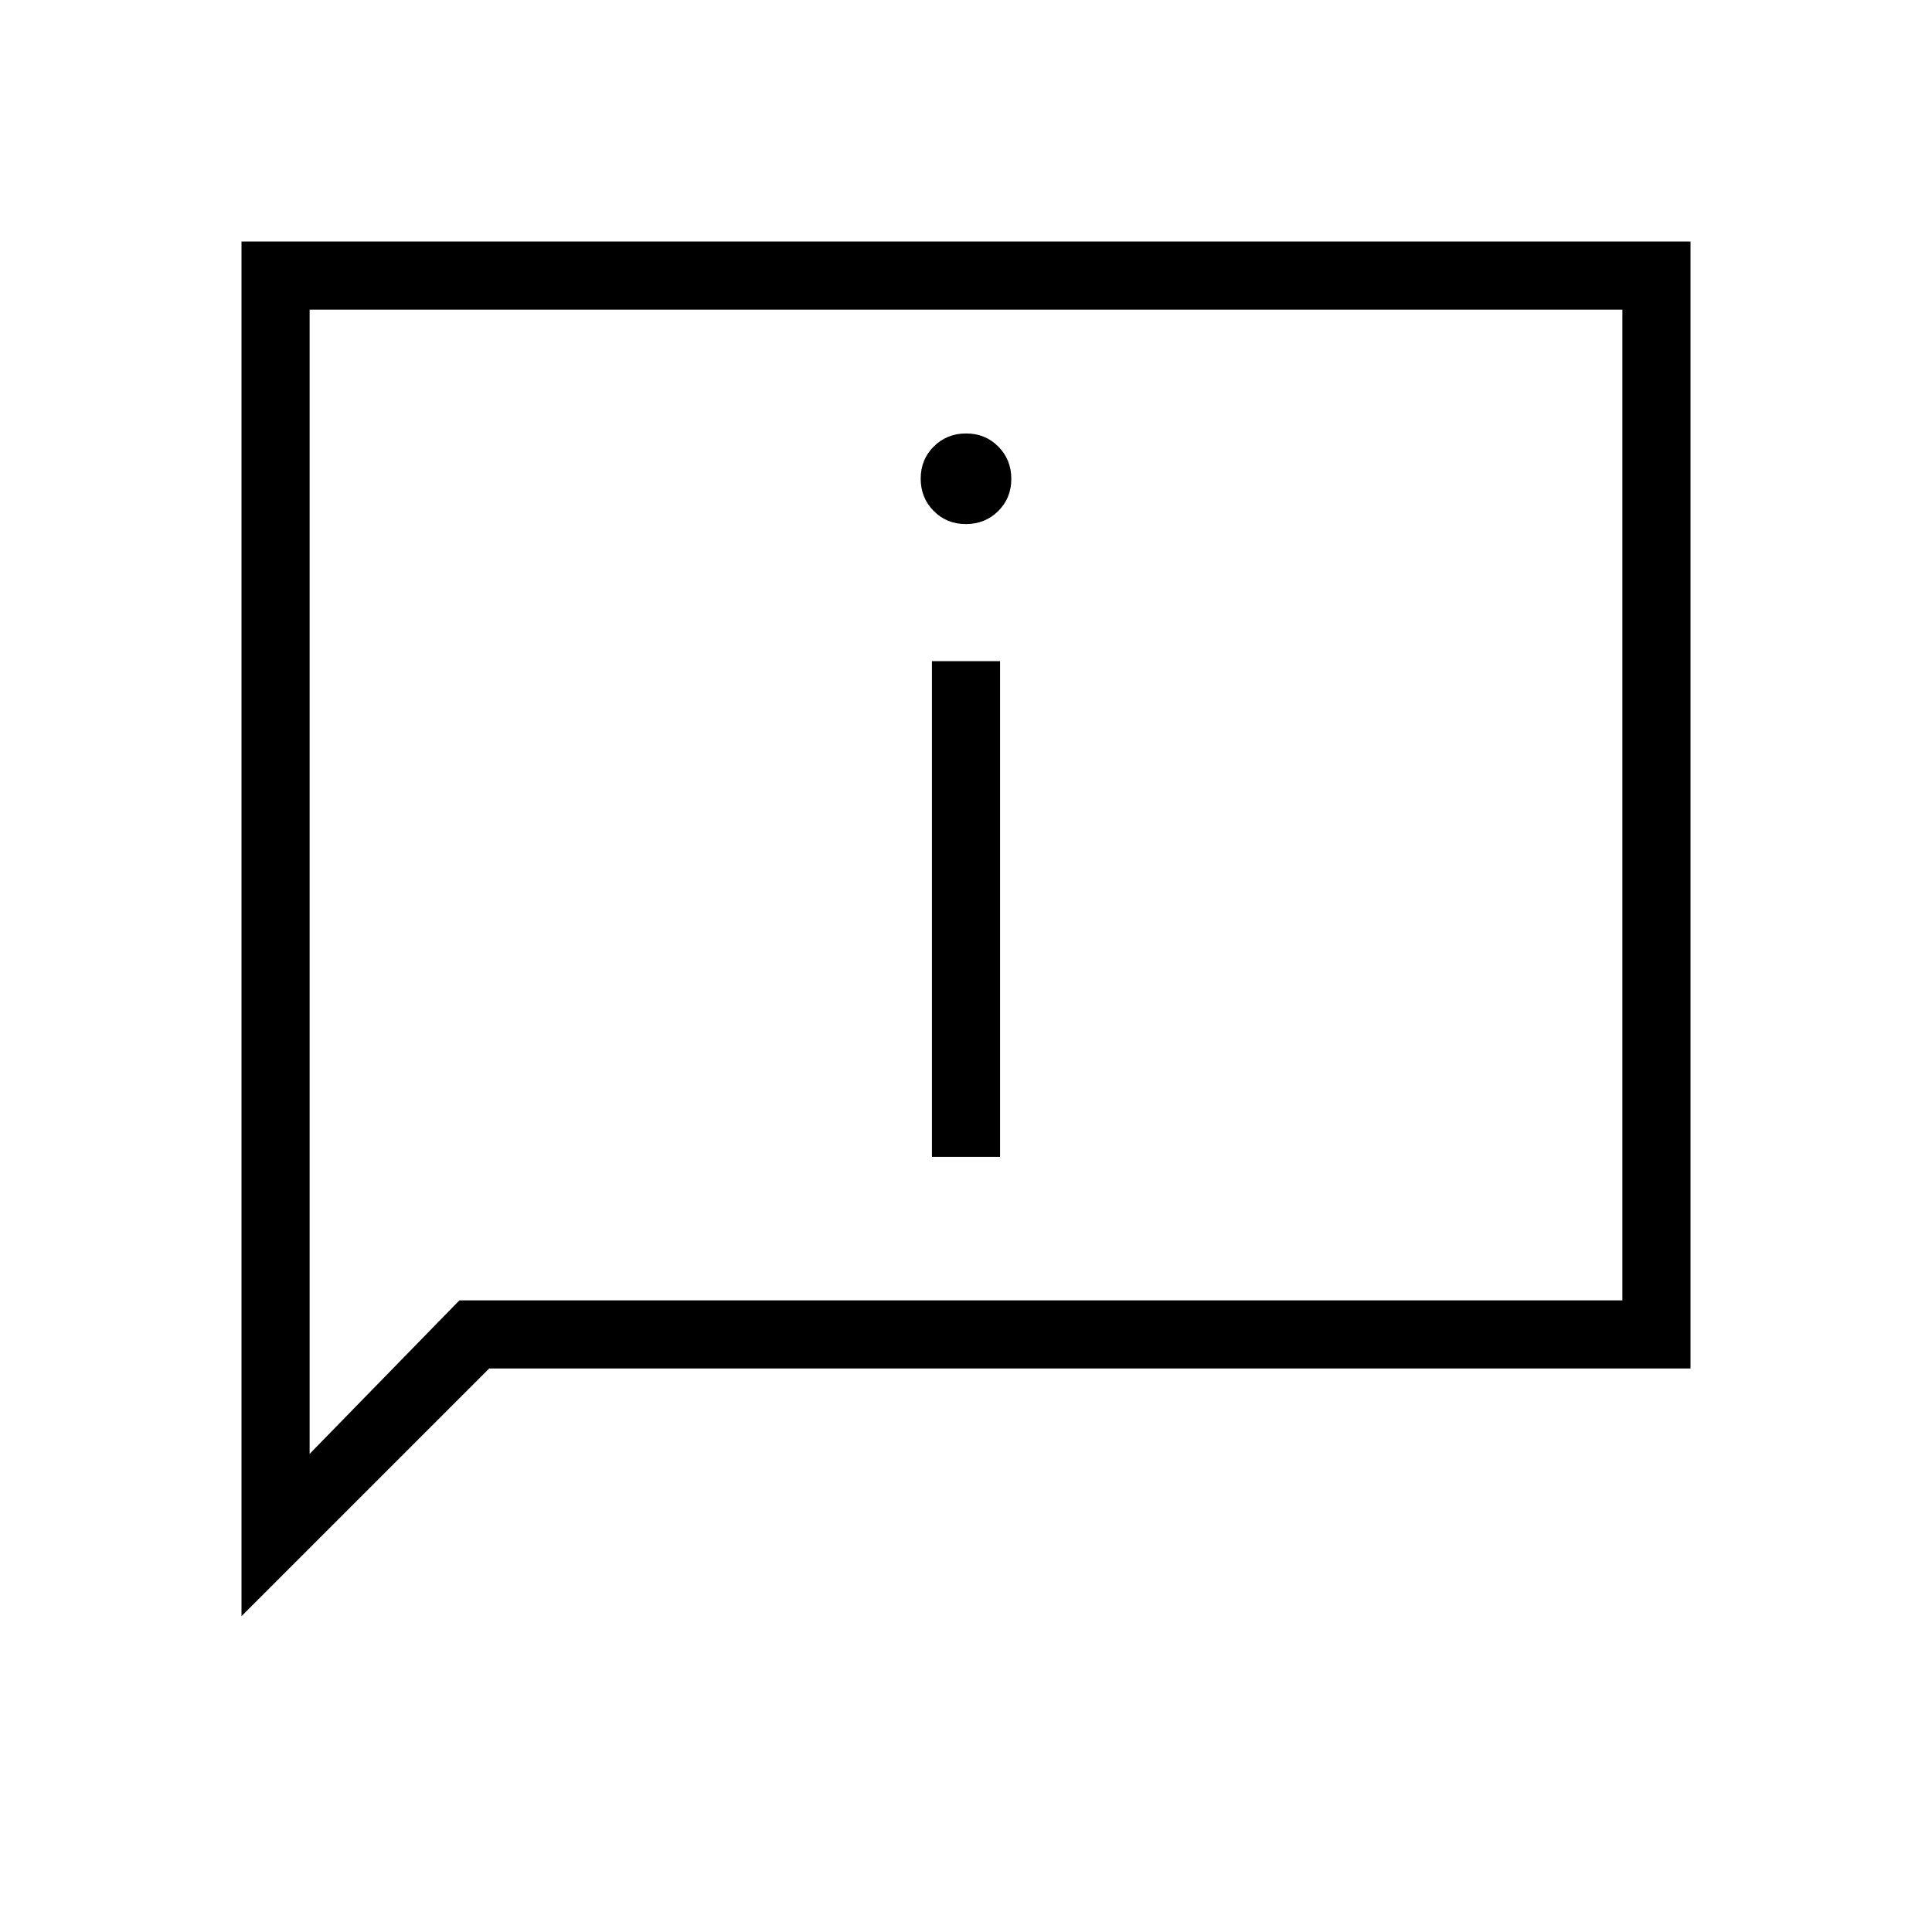<svg xmlns="http://www.w3.org/2000/svg" height="40" viewBox="0 -960 960 960" width="40"><path d="M479.943-699.59q9.544 0 16.057-6.456 6.513-6.456 6.513-16t-6.456-16.057q-6.456-6.512-16-6.512T464-738.159q-6.513 6.456-6.513 16t6.456 16.056q6.456 6.513 16 6.513Zm-16.866 314.411h33.846v-246.308h-33.846v246.308ZM120-156.923V-840h720v560H243.077L120-156.923Zm108.256-156.923h577.898v-492.308H153.846v568.59l74.41-76.282Zm-74.41 0v-492.308 492.308Z"/></svg>